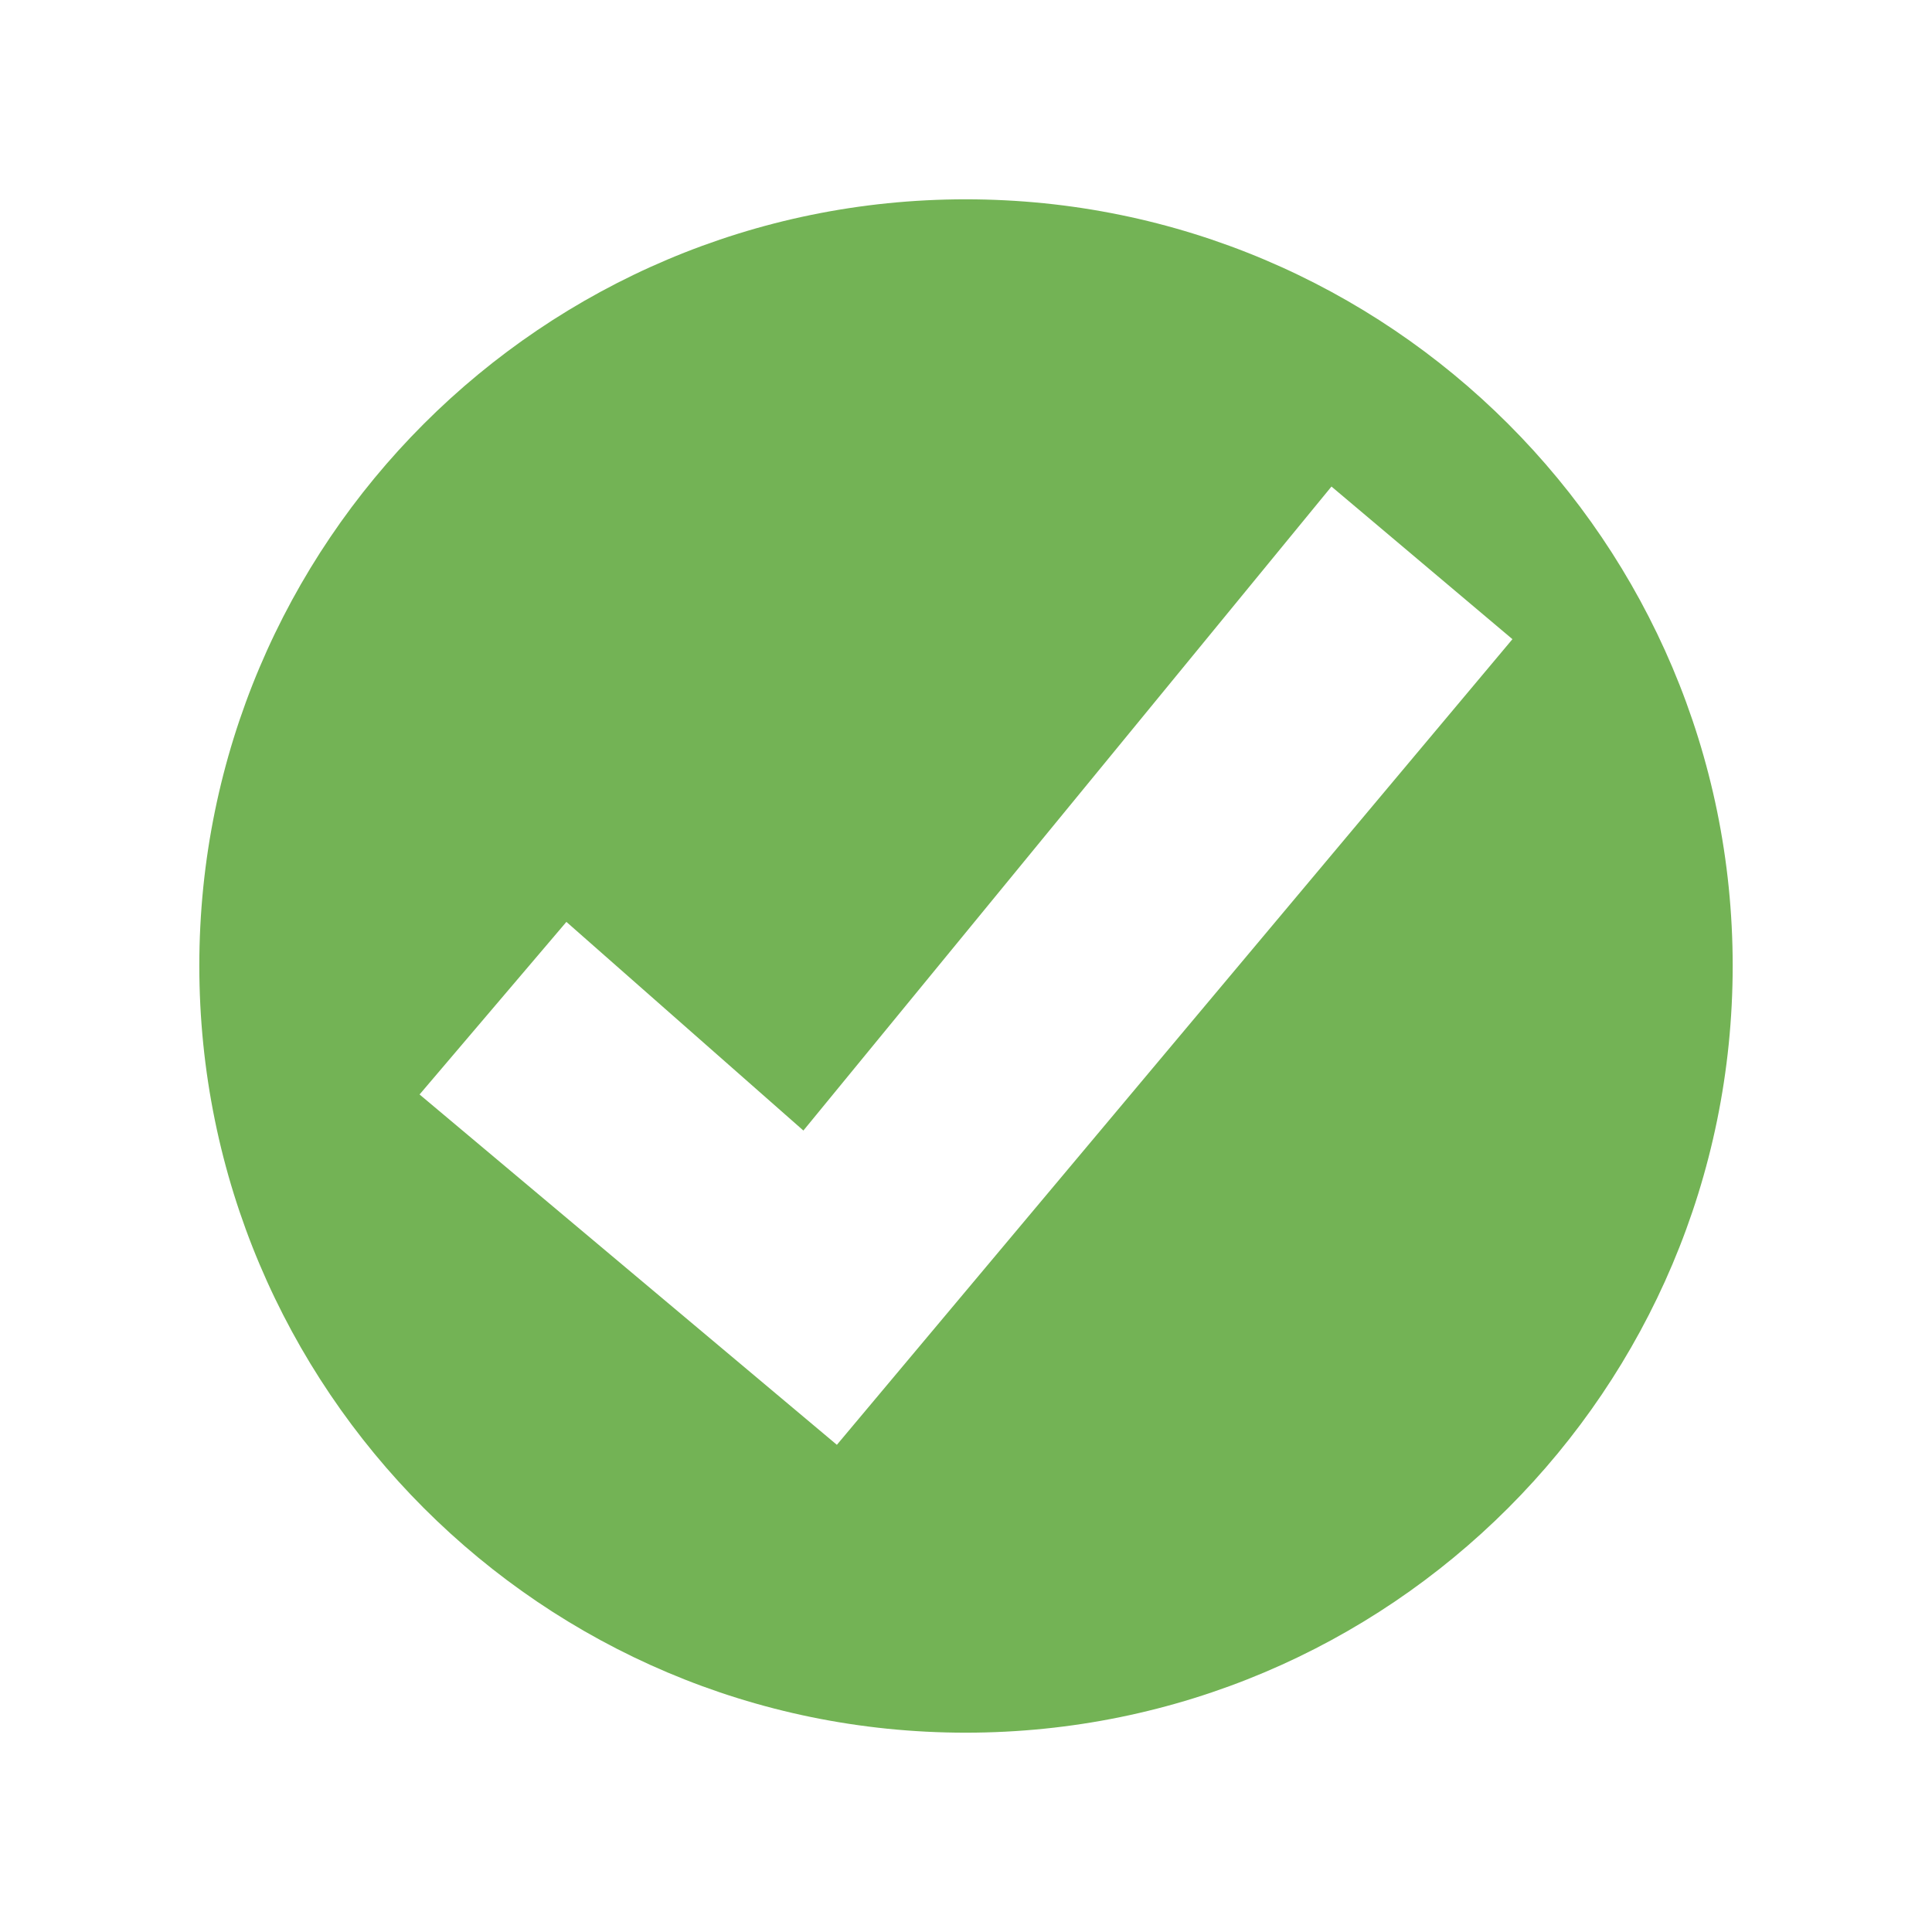 <svg xmlns="http://www.w3.org/2000/svg" width="18" height="18" fill="#73b355" viewBox="0 0 30 30">
<path d="M3.095,14.995c0,6.58,5.33,11.91,11.9,11.91c6.58,0,11.91-5.33,11.91-11.91
	c0-6.57-5.33-11.9-11.91-11.9C8.425,3.095,3.095,8.425,3.095,14.995z M6.515,16.995l2.28-2.68l3.68,3.24l8.2-10l2.81,2.37
	l-10.49,12.51L6.515,16.995z"/>
</svg>
